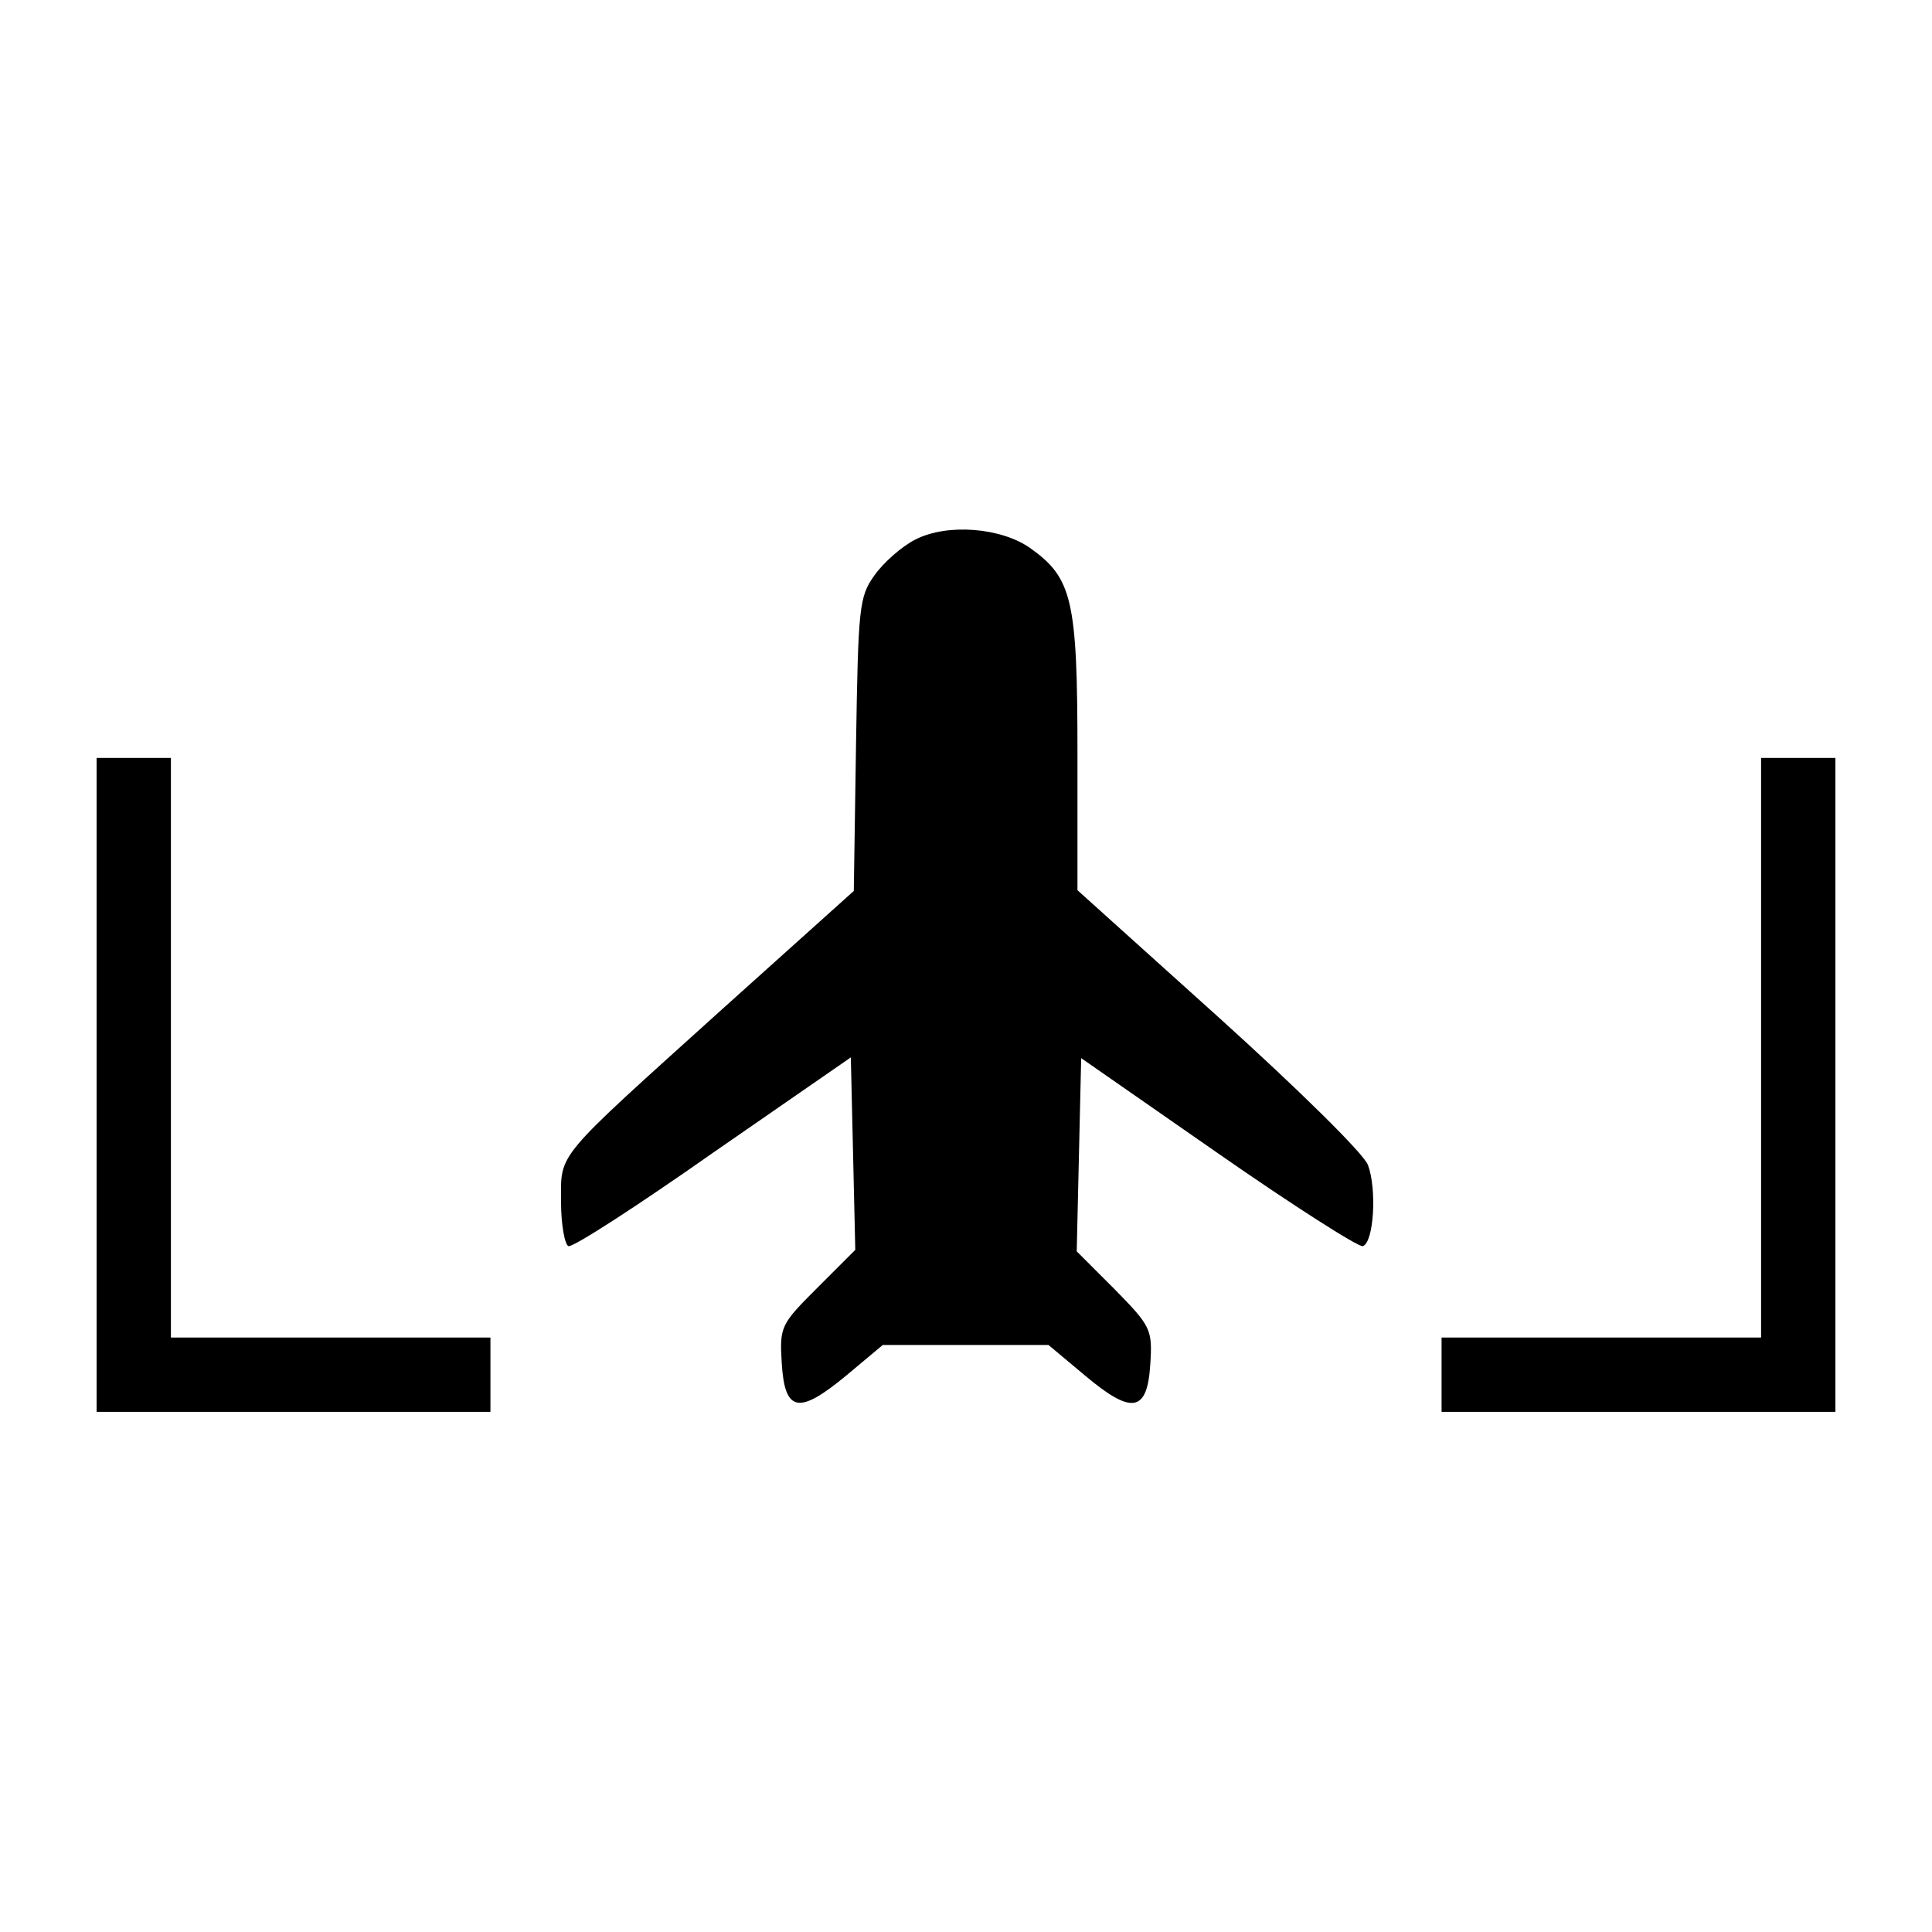 <?xml version="1.0" standalone="no"?>
<!DOCTYPE svg PUBLIC "-//W3C//DTD SVG 20010904//EN"
 "http://www.w3.org/TR/2001/REC-SVG-20010904/DTD/svg10.dtd">
<svg version="1.0" xmlns="http://www.w3.org/2000/svg"
 width="260pt" height="260pt" viewBox="0 0 260 260"
 preserveAspectRatio="xMidYMid meet">
<g transform="translate(0,260) scale(0.1,-0.1)"
fill="#000000" stroke="none">
<path d="M1232 1874 c-18 -9 -43 -31 -55 -48 -21 -29 -22 -43 -25 -228 l-3
-197 -177 -159 c-227 -205 -217 -192 -217 -259 0 -31 5 -58 10 -60 6 -2 94 55
195 126 l185 128 3 -129 3 -130 -51 -51 c-49 -49 -51 -52 -48 -101 4 -67 23
-70 87 -17 l49 41 112 0 111 0 49 -41 c63 -53 84 -50 88 15 3 47 1 51 -48 101
l-51 51 3 130 3 130 184 -128 c102 -71 190 -127 195 -125 15 5 19 77 7 109 -5
15 -96 104 -200 198 l-191 172 0 185 c0 205 -7 235 -63 275 -39 28 -112 34
-155 12z"/>
<path d="M130 1140 l0 -440 265 0 265 0 0 50 0 50 -215 0 -215 0 0 390 0 390
-50 0 -50 0 0 -440z"/>
<path d="M2370 1190 l0 -390 -215 0 -215 0 0 -50 0 -50 265 0 265 0 0 440 0
440 -50 0 -50 0 0 -390z"/>
</g>
</svg>
